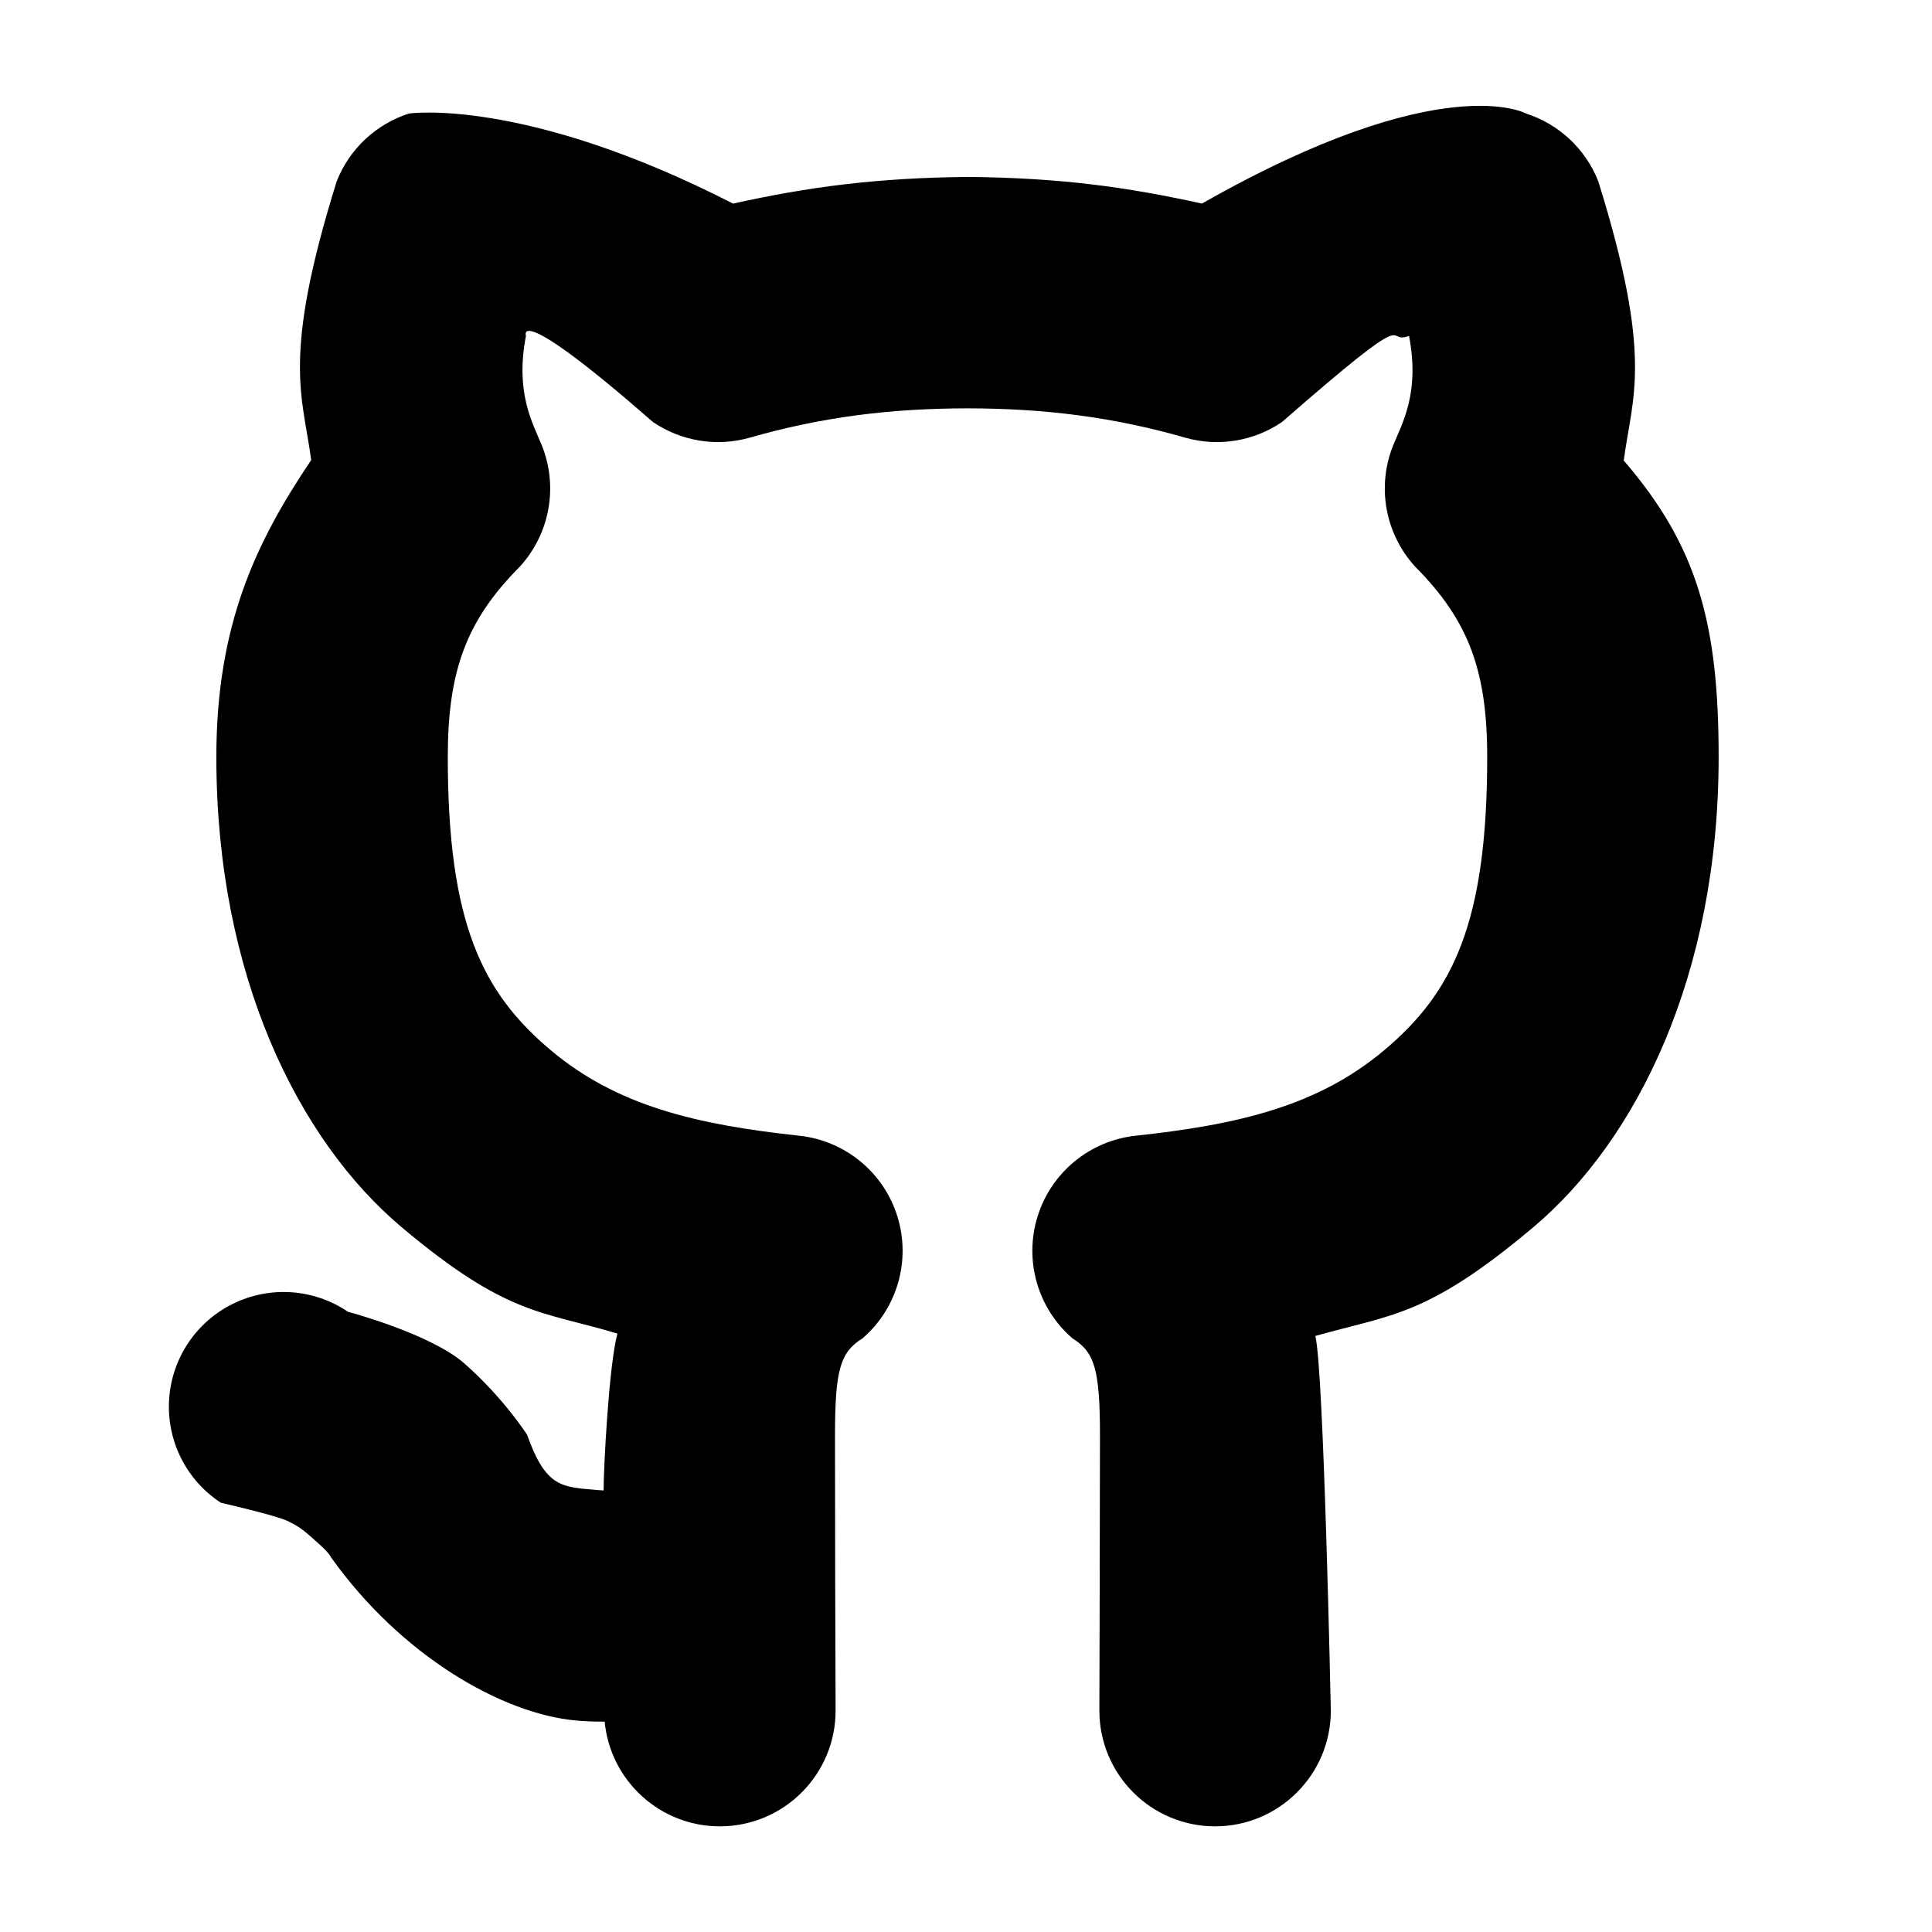 <svg height="800" viewBox="0 0 192 192" width="800" xmlns="http://www.w3.org/2000/svg">
  <defs>
    <style type="text/css" id="current-color-scheme">.ColorScheme-Highlight { color:#000000; }</style>
  </defs><path class="ColorScheme-Highlight" fill="currentColor" d="m109.255 170s.059-20.884.059-27.29c0-6.611-.525-8.328-2.74-9.711-3.458-2.989-4.817-7.741-3.463-12.106 1.355-4.365 5.165-7.514 9.707-8.022 10.32-1.108 18.169-2.975 24.746-8.504 6.787-5.706 10.232-12.59 10.232-29.134 0-8.581-1.849-13.581-7.163-18.924-2.988-3.269-3.834-7.963-2.174-12.069.897-2.191 2.659-5.198 1.569-10.858-2.638.986 1.284-3.598-12.623 8.557-2.802 1.909-6.305 2.483-9.571 1.57-7.101-2.048-14.007-2.926-21.688-2.927-7.681.001-14.583.88-21.687 2.927-3.265.913-6.767.339-9.569-1.57-13.907-12.155-12.622-8.557-12.622-8.557-1.09 5.66.672 8.667 1.569 10.858 1.66 4.106.814 8.8-2.174 12.069-5.314 5.343-7.163 10.343-7.163 18.924 0 16.544 3.445 23.428 10.232 29.134 6.577 5.529 14.425 7.396 24.745 8.504 4.542.508 8.352 3.656 9.706 8.021 1.355 4.365-.004 9.117-3.46 12.106-2.216 1.384-2.742 3.101-2.742 9.712 0 6.405.03 22.575.059 27.219.039 6.351-5.077 11.531-11.429 11.571-6.006.037-10.966-4.538-11.52-10.407-.944.009-1.894-.025-2.841-.11-7.342-.658-17.407-6.448-24.362-16.232-.169-.325-.45-.685-1.908-1.963-.938-.823-1.341-1.116-2.388-1.628-1.158-.566-6.641-1.818-6.641-1.818-3.431-2.239-5.395-6.147-5.147-10.236.249-4.089 2.672-7.731 6.348-9.538 3.677-1.808 8.04-1.504 11.43.796 0 0 8.181 2.166 11.562 5.131 3.893 3.413 6.236 7.089 6.236 7.089 1.875 5.277 3.475 5.182 6.923 5.491.233.021.46.036.682.045-.003-2.125.515-12.406 1.373-15.591-7.514-2.259-10.917-1.721-21.428-10.558-10.3-8.66-18.43-25.078-18.43-46.738 0-13.129 3.923-21.347 9.426-29.511-.852-6.446-2.964-10.082 2.538-27.712 1.263-3.202 3.895-5.671 7.172-6.726 0 0 11.453-1.681 32.212 8.948 7.533-1.662 14.237-2.558 23.36-2.65 9.121.092 15.706.987 23.239 2.65 23.906-13.597 32.213-8.948 32.213-8.948 3.277 1.055 5.909 3.524 7.172 6.726 5.502 17.63 3.389 21.313 2.532 27.758 7.388 8.554 9.432 16.336 9.432 29.465 0 21.66-8.13 38.078-18.431 46.738-10.51 8.837-13.952 8.625-21.651 10.796.837 3.117 1.541 37.233 1.541 37.233 0 6.351-5.149 11.5-11.5 11.5s-11.5-5.149-11.5-11.5zm-87.304-20.658c.805.321 0 0 0 0z"/></svg>